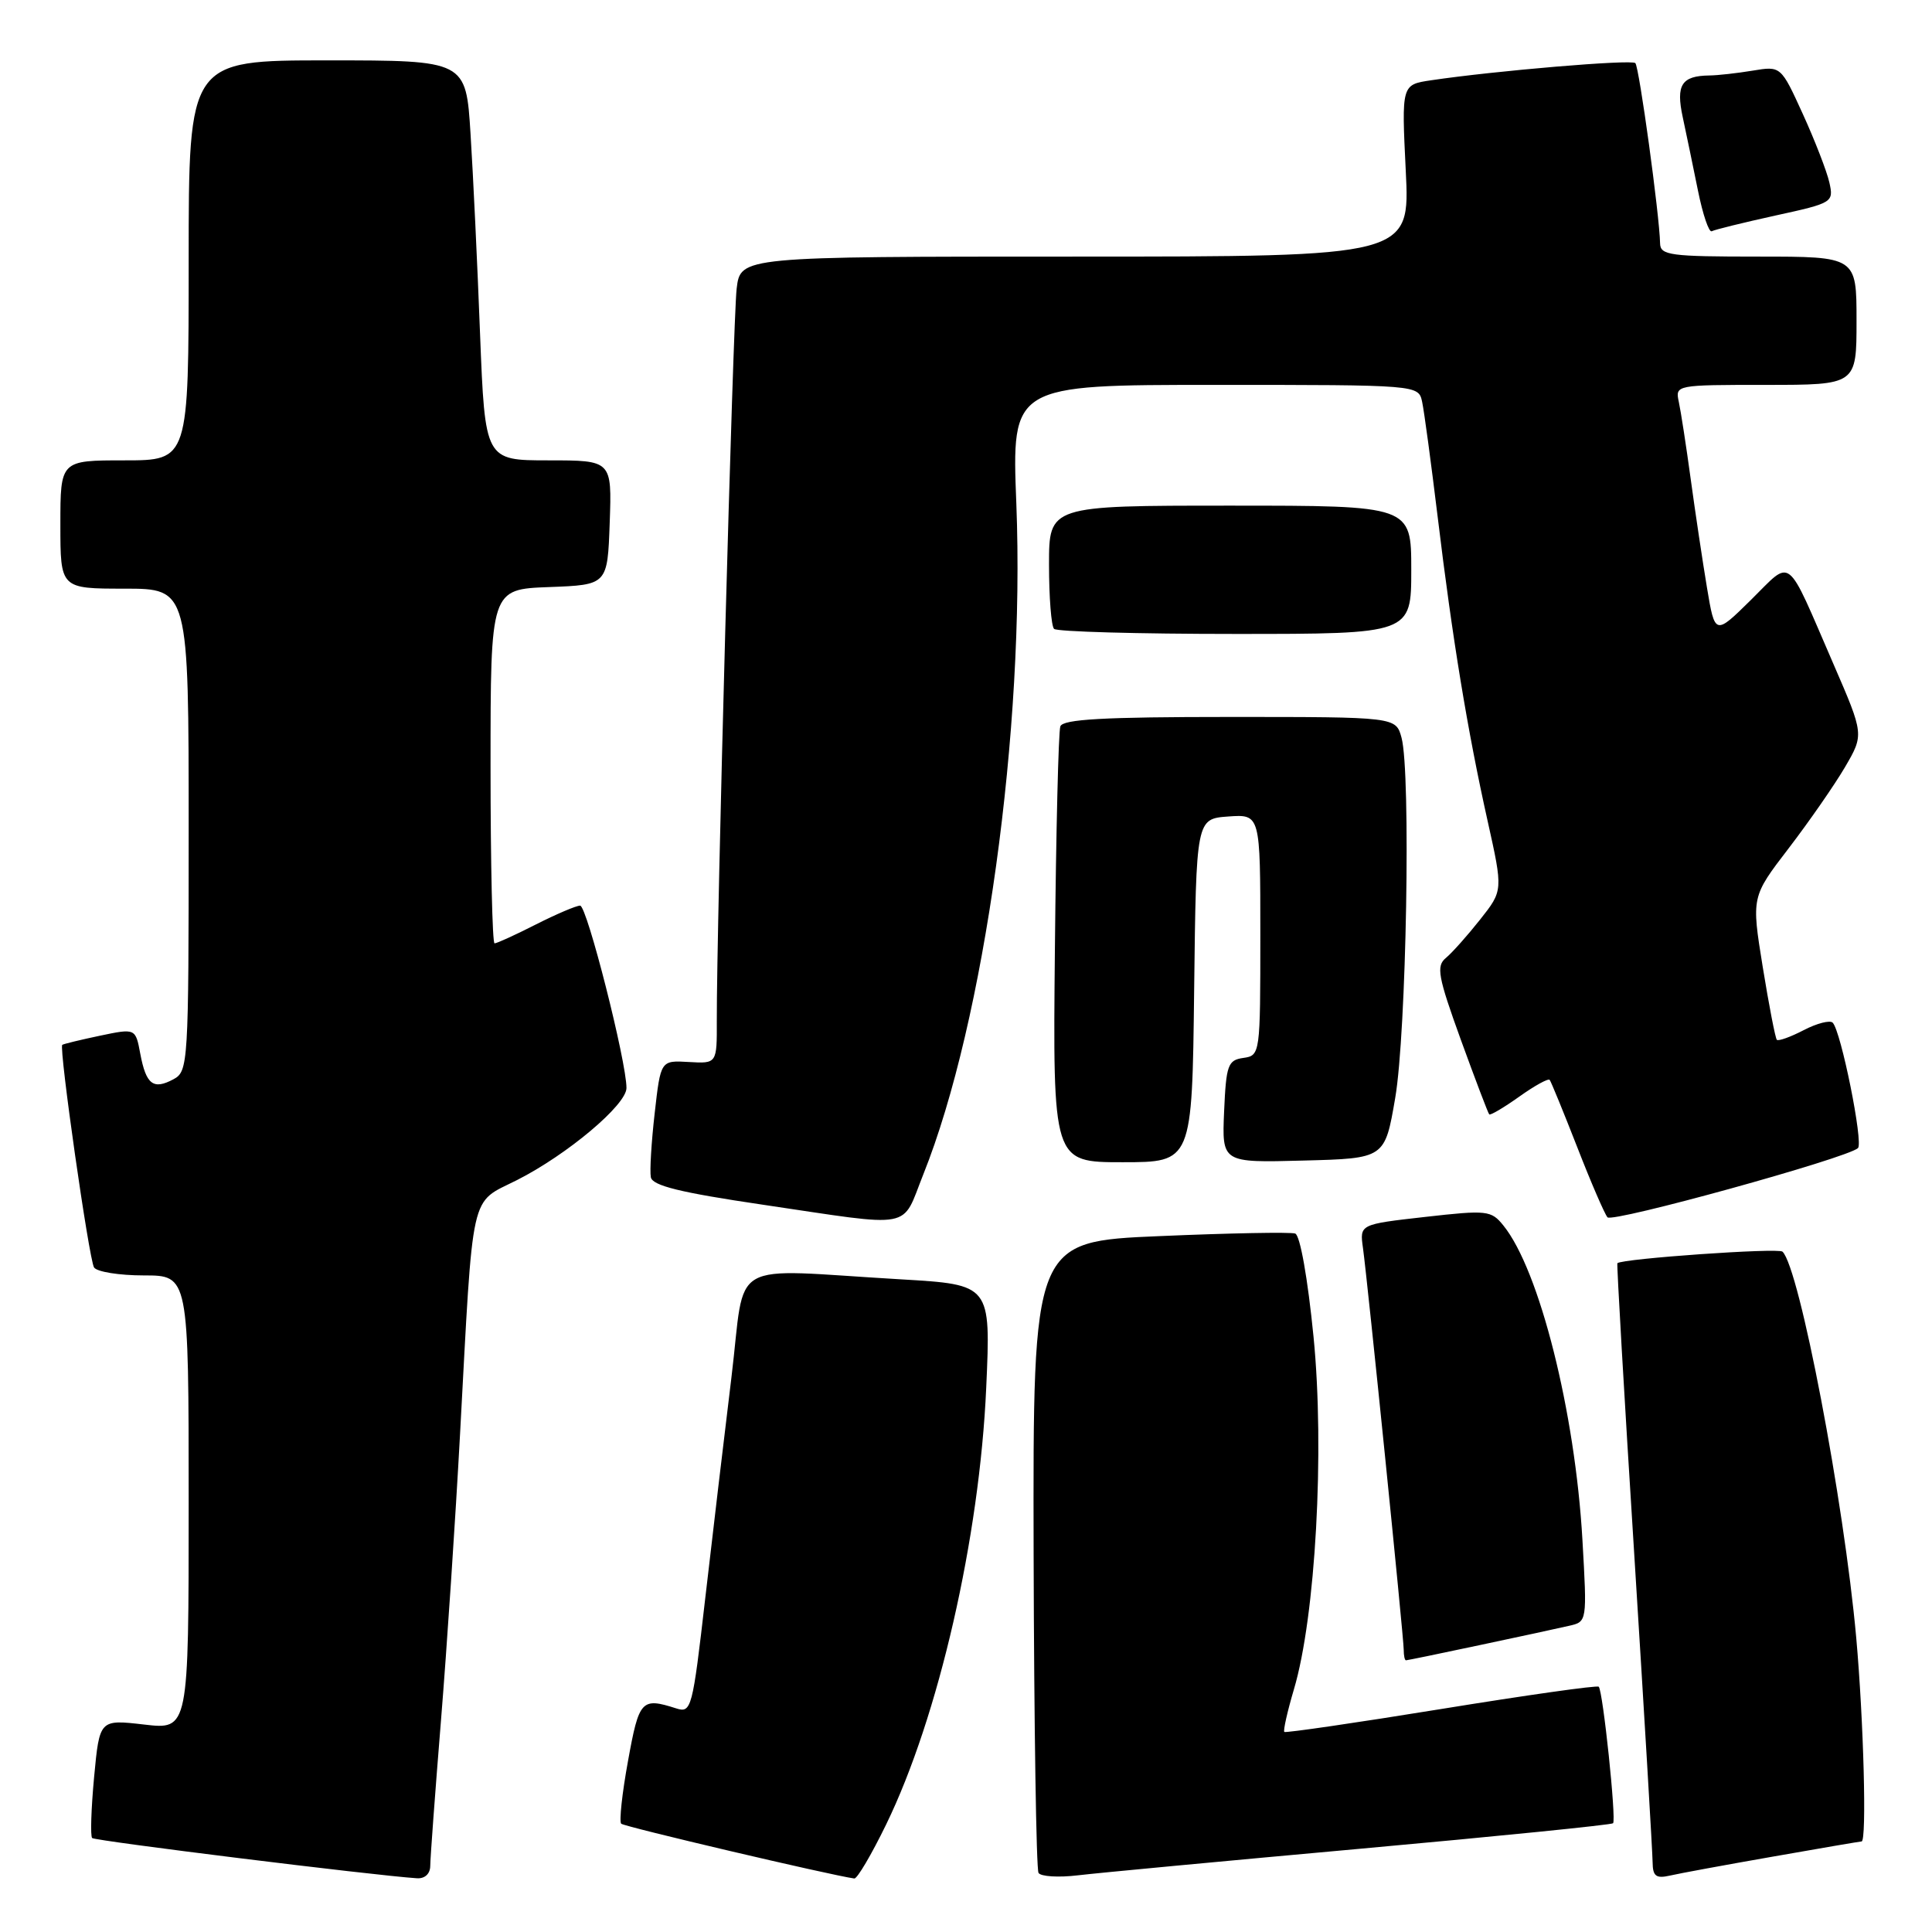 <?xml version="1.0" encoding="UTF-8" standalone="no"?>
<!DOCTYPE svg PUBLIC "-//W3C//DTD SVG 1.1//EN" "http://www.w3.org/Graphics/SVG/1.1/DTD/svg11.dtd" >
<svg xmlns="http://www.w3.org/2000/svg" xmlns:xlink="http://www.w3.org/1999/xlink" version="1.1" viewBox="0 0 256 256">
 <g >
 <path fill="currentColor"
d=" M 57.01 247.25 C 57.01 246.29 57.65 237.62 58.43 228.00 C 59.21 218.38 60.35 201.28 60.96 190.00 C 62.74 157.11 62.19 159.56 68.50 156.37 C 75.16 153.00 83.00 146.41 83.01 144.17 C 83.03 140.72 77.77 120.00 76.87 120.00 C 76.35 120.00 73.71 121.13 71.00 122.50 C 68.29 123.88 65.83 125.00 65.53 125.00 C 65.24 125.00 65.00 114.44 65.00 101.54 C 65.00 78.08 65.00 78.08 72.75 77.79 C 80.50 77.50 80.50 77.50 80.79 69.25 C 81.08 61.00 81.08 61.00 72.67 61.00 C 64.27 61.00 64.27 61.00 63.61 44.25 C 63.26 35.04 62.69 23.11 62.35 17.75 C 61.74 8.00 61.74 8.00 43.37 8.00 C 25.00 8.00 25.00 8.00 25.00 34.50 C 25.00 61.00 25.00 61.00 16.50 61.00 C 8.00 61.00 8.00 61.00 8.00 69.50 C 8.00 78.00 8.00 78.00 16.50 78.00 C 25.00 78.00 25.00 78.00 25.00 109.96 C 25.00 141.02 24.94 141.96 22.98 143.01 C 20.31 144.44 19.36 143.71 18.59 139.64 C 17.96 136.25 17.96 136.25 13.23 137.24 C 10.63 137.79 8.39 138.33 8.25 138.45 C 7.79 138.85 11.79 166.86 12.46 167.94 C 12.82 168.52 15.79 169.00 19.06 169.00 C 25.00 169.00 25.00 169.00 25.00 199.10 C 25.00 229.20 25.00 229.20 19.09 228.51 C 13.19 227.83 13.19 227.83 12.47 235.46 C 12.08 239.66 11.96 243.30 12.21 243.55 C 12.59 243.93 49.46 248.50 55.25 248.88 C 56.29 248.95 57.00 248.29 57.01 247.25 Z  M 117.42 241.75 C 124.36 227.50 129.80 203.76 130.68 183.86 C 131.29 170.22 131.29 170.22 119.39 169.52 C 95.99 168.16 98.87 166.50 96.92 182.50 C 95.98 190.20 94.42 203.37 93.45 211.77 C 91.76 226.46 91.61 227.01 89.60 226.37 C 85.00 224.90 84.68 225.24 83.22 233.31 C 82.43 237.61 82.03 241.36 82.31 241.65 C 82.71 242.05 110.08 248.48 113.20 248.91 C 113.58 248.96 115.48 245.74 117.42 241.75 Z  M 180.43 244.95 C 198.54 243.31 213.53 241.80 213.74 241.59 C 214.19 241.14 212.40 224.06 211.84 223.50 C 211.63 223.29 202.24 224.62 190.98 226.45 C 179.71 228.28 170.36 229.64 170.18 229.49 C 170.01 229.33 170.58 226.79 171.45 223.85 C 174.32 214.21 175.54 192.19 174.05 177.13 C 173.28 169.36 172.27 163.68 171.62 163.45 C 171.00 163.24 162.93 163.39 153.68 163.79 C 136.87 164.50 136.87 164.50 136.96 205.90 C 137.02 228.66 137.31 247.69 137.61 248.17 C 137.90 248.65 140.25 248.80 142.82 248.49 C 145.40 248.18 162.32 246.59 180.43 244.95 Z  M 234.92 246.01 C 241.21 244.90 246.50 244.00 246.67 244.00 C 247.37 244.00 246.94 227.94 245.96 217.00 C 244.33 198.88 238.43 167.98 236.19 165.85 C 235.64 165.32 215.01 166.77 214.31 167.38 C 214.21 167.47 215.21 184.86 216.55 206.02 C 217.88 227.18 218.97 245.52 218.98 246.77 C 219.00 248.60 219.43 248.94 221.25 248.53 C 222.49 248.24 228.64 247.11 234.92 246.01 Z  M 196.05 217.99 C 201.25 216.89 206.58 215.74 207.90 215.43 C 210.30 214.89 210.30 214.89 209.68 204.04 C 208.71 187.08 203.98 168.28 199.21 162.39 C 197.59 160.38 197.06 160.32 188.83 161.25 C 180.16 162.23 180.16 162.23 180.60 165.36 C 181.22 169.86 186.00 216.95 186.00 218.61 C 186.00 219.38 186.13 220.00 186.30 220.00 C 186.46 220.00 190.85 219.10 196.05 217.99 Z  M 122.34 155.62 C 130.45 135.37 135.83 96.57 134.67 66.75 C 134.05 51.00 134.05 51.00 161.01 51.00 C 187.96 51.00 187.96 51.00 188.44 53.25 C 188.71 54.49 189.63 61.35 190.50 68.50 C 192.45 84.65 194.44 96.78 197.11 108.75 C 199.17 118.00 199.17 118.00 196.12 121.85 C 194.45 123.96 192.41 126.25 191.59 126.93 C 190.28 128.01 190.53 129.38 193.57 137.78 C 195.49 143.06 197.18 147.51 197.33 147.66 C 197.48 147.82 199.27 146.76 201.31 145.31 C 203.34 143.86 205.16 142.86 205.34 143.09 C 205.52 143.31 207.16 147.32 208.99 152.00 C 210.81 156.68 212.62 160.86 213.00 161.30 C 213.66 162.05 244.72 153.47 246.19 152.13 C 246.93 151.45 243.94 136.60 242.84 135.51 C 242.48 135.15 240.75 135.59 239.00 136.50 C 237.25 137.41 235.65 137.98 235.44 137.78 C 235.24 137.57 234.40 133.23 233.57 128.12 C 232.07 118.84 232.07 118.84 237.01 112.40 C 239.72 108.86 243.08 104.02 244.47 101.65 C 246.99 97.33 246.99 97.33 242.96 88.03 C 236.53 73.21 237.56 74.02 232.02 79.48 C 227.24 84.19 227.24 84.19 226.18 77.85 C 225.60 74.36 224.63 67.90 224.03 63.50 C 223.43 59.10 222.72 54.49 222.45 53.25 C 221.97 51.01 222.04 51.00 233.98 51.00 C 246.00 51.00 246.00 51.00 246.00 42.50 C 246.00 34.00 246.00 34.00 233.00 34.00 C 221.30 34.00 220.00 33.83 219.97 32.25 C 219.90 28.55 217.20 8.86 216.69 8.36 C 216.18 7.85 198.07 9.38 189.61 10.64 C 185.71 11.22 185.71 11.22 186.27 22.61 C 186.84 34.00 186.84 34.00 142.48 34.00 C 98.12 34.00 98.12 34.00 97.61 38.25 C 97.13 42.26 94.94 122.91 94.98 135.22 C 95.00 140.94 95.00 140.94 91.27 140.72 C 87.54 140.50 87.54 140.50 86.75 147.50 C 86.31 151.35 86.08 155.17 86.24 155.99 C 86.45 157.11 90.15 158.02 101.01 159.62 C 121.43 162.64 119.38 163.02 122.34 155.62 Z  M 158.23 131.25 C 158.50 108.50 158.50 108.50 162.75 108.19 C 167.00 107.89 167.00 107.89 167.00 123.87 C 167.00 139.69 166.98 139.86 164.75 140.18 C 162.70 140.47 162.47 141.12 162.20 147.28 C 161.91 154.07 161.91 154.07 172.70 153.78 C 183.50 153.50 183.50 153.50 184.87 145.50 C 186.36 136.87 186.96 102.36 185.71 97.75 C 184.96 95.00 184.96 95.00 162.95 95.00 C 146.24 95.00 140.83 95.30 140.50 96.25 C 140.25 96.94 139.93 110.21 139.78 125.75 C 139.50 154.00 139.50 154.00 148.73 154.00 C 157.96 154.00 157.96 154.00 158.23 131.25 Z  M 187.00 75.50 C 187.00 67.00 187.00 67.00 163.00 67.00 C 139.00 67.00 139.00 67.00 139.00 74.83 C 139.00 79.14 139.30 82.97 139.67 83.33 C 140.03 83.70 150.83 84.00 163.67 84.00 C 187.00 84.00 187.00 84.00 187.00 75.50 Z  M 235.25 28.56 C 242.86 26.90 242.99 26.81 242.40 24.18 C 242.07 22.71 240.49 18.63 238.89 15.12 C 235.98 8.74 235.98 8.74 232.24 9.36 C 230.18 9.70 227.60 9.99 226.50 10.00 C 222.81 10.05 222.05 11.25 222.97 15.52 C 223.44 17.71 224.35 22.09 224.99 25.26 C 225.63 28.43 226.45 30.85 226.82 30.64 C 227.20 30.43 230.99 29.50 235.25 28.56 Z "/>
</g>
</svg>